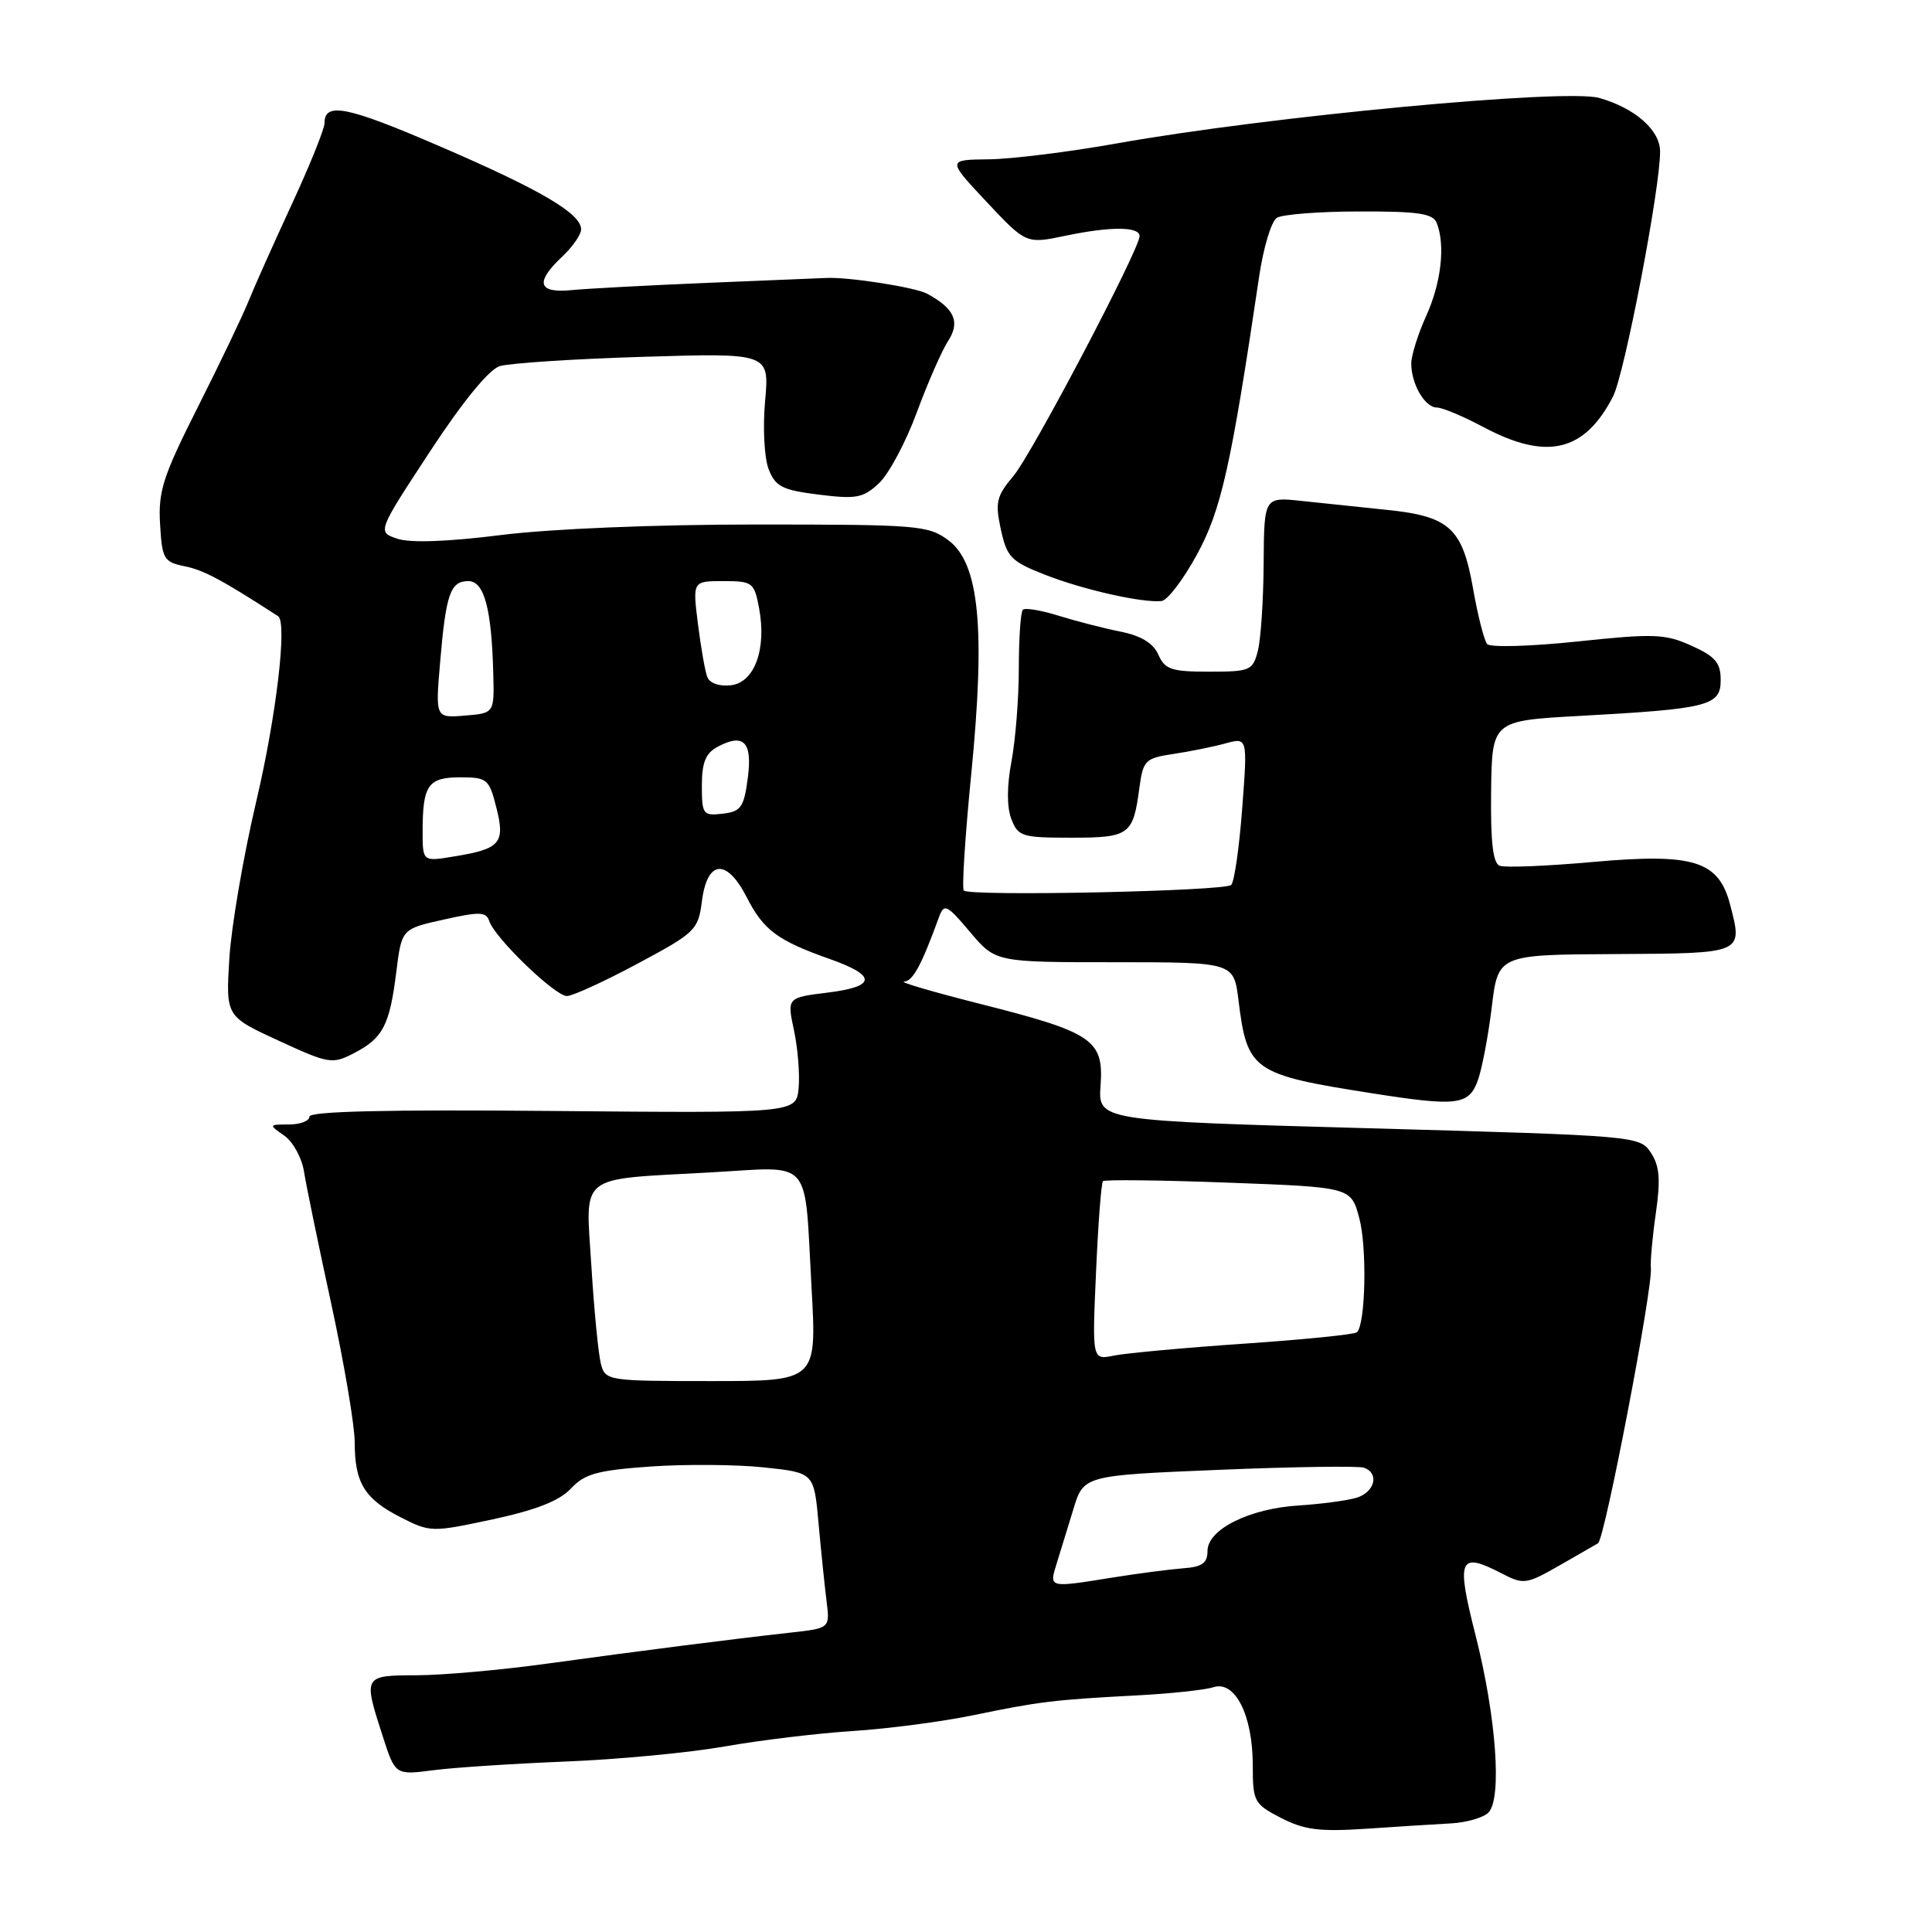 <?xml version="1.0" encoding="UTF-8" standalone="no"?>
<!DOCTYPE svg PUBLIC "-//W3C//DTD SVG 1.1//EN" "http://www.w3.org/Graphics/SVG/1.1/DTD/svg11.dtd" >
<svg xmlns="http://www.w3.org/2000/svg" xmlns:xlink="http://www.w3.org/1999/xlink" version="1.1" viewBox="0 0 256 256">
 <g >
 <path fill="currentColor"
d=" M 192.25 241.61 C 194.31 241.50 196.55 240.85 197.22 240.18 C 199.05 238.35 198.26 227.50 195.53 216.73 C 192.93 206.50 193.32 205.56 198.95 208.47 C 201.90 210.00 202.22 209.96 206.76 207.36 C 209.37 205.86 211.61 204.57 211.75 204.49 C 212.64 203.93 219.04 170.55 218.75 168.00 C 218.66 167.18 218.95 163.91 219.41 160.74 C 220.05 156.26 219.90 154.49 218.75 152.74 C 217.28 150.52 216.92 150.49 181.38 149.50 C 145.50 148.50 145.50 148.50 145.83 143.83 C 146.27 137.78 144.81 136.79 129.83 133.01 C 123.60 131.43 119.09 130.11 119.80 130.07 C 120.96 130.01 122.11 127.88 124.43 121.50 C 125.10 119.68 125.46 119.85 128.54 123.50 C 131.92 127.50 131.92 127.50 147.71 127.50 C 163.49 127.50 163.49 127.50 164.11 132.57 C 165.26 141.88 165.99 142.39 181.77 144.86 C 193.02 146.63 194.59 146.45 195.79 143.25 C 196.35 141.74 197.19 137.35 197.66 133.50 C 198.50 126.50 198.50 126.50 214.00 126.42 C 231.12 126.32 230.94 126.40 229.25 119.87 C 227.74 114.07 224.44 113.03 211.24 114.20 C 205.05 114.76 199.42 114.99 198.72 114.72 C 197.82 114.38 197.50 111.57 197.58 104.87 C 197.70 95.50 197.70 95.50 209.36 94.86 C 226.42 93.92 228.00 93.52 228.00 90.11 C 228.00 87.82 227.29 86.98 224.13 85.56 C 220.63 83.98 219.15 83.93 209.02 85.00 C 202.84 85.65 197.46 85.81 197.06 85.34 C 196.66 84.88 195.82 81.58 195.19 78.00 C 193.78 69.97 192.07 68.41 183.76 67.56 C 180.32 67.20 175.25 66.67 172.50 66.38 C 167.50 65.84 167.50 65.84 167.44 74.67 C 167.41 79.53 167.06 84.74 166.67 86.25 C 166.00 88.85 165.65 89.00 160.22 89.00 C 155.22 89.00 154.35 88.71 153.49 86.75 C 152.81 85.22 151.22 84.25 148.50 83.70 C 146.30 83.26 142.60 82.31 140.28 81.59 C 137.96 80.86 135.82 80.51 135.53 80.80 C 135.24 81.09 135.00 84.57 135.00 88.53 C 135.00 92.49 134.56 98.04 134.03 100.87 C 133.41 104.13 133.40 106.92 134.00 108.50 C 134.89 110.84 135.41 111.00 141.92 111.00 C 149.64 111.00 150.14 110.64 150.96 104.50 C 151.47 100.72 151.72 100.47 155.50 99.90 C 157.70 99.57 160.81 98.94 162.40 98.50 C 165.31 97.71 165.31 97.71 164.60 107.10 C 164.21 112.27 163.56 116.84 163.14 117.26 C 162.31 118.09 128.49 118.80 127.71 118.00 C 127.44 117.72 127.88 110.80 128.69 102.62 C 130.60 83.26 129.76 74.65 125.68 71.60 C 123.01 69.61 121.66 69.50 100.18 69.50 C 86.75 69.50 72.98 70.07 66.43 70.89 C 59.36 71.78 54.39 71.96 52.67 71.39 C 49.98 70.49 49.98 70.49 56.94 59.88 C 61.26 53.28 64.77 48.98 66.20 48.52 C 67.47 48.12 76.03 47.56 85.22 47.28 C 101.95 46.77 101.95 46.77 101.38 53.14 C 101.06 56.68 101.27 60.68 101.85 62.17 C 102.75 64.48 103.65 64.94 108.50 65.54 C 113.47 66.16 114.38 65.99 116.48 64.02 C 117.78 62.80 120.03 58.58 121.48 54.65 C 122.93 50.72 124.80 46.46 125.63 45.18 C 127.27 42.66 126.47 40.86 122.83 38.91 C 121.24 38.06 112.45 36.69 109.50 36.83 C 108.95 36.86 101.97 37.15 94.00 37.47 C 86.03 37.80 77.81 38.24 75.75 38.44 C 71.27 38.88 70.86 37.42 74.50 34.00 C 75.87 32.71 77.00 31.09 77.00 30.39 C 77.00 28.30 71.66 25.16 58.33 19.41 C 45.96 14.07 43.00 13.48 43.00 16.32 C 43.00 17.08 41.04 21.94 38.65 27.10 C 36.26 32.27 33.67 38.06 32.90 39.98 C 32.13 41.89 29.12 48.18 26.21 53.95 C 21.60 63.09 20.95 65.09 21.21 69.44 C 21.48 74.09 21.70 74.47 24.50 75.04 C 26.99 75.54 29.47 76.87 36.85 81.65 C 38.08 82.44 36.62 94.87 33.97 106.12 C 32.26 113.38 30.65 122.77 30.39 126.99 C 29.92 134.67 29.92 134.67 36.91 137.89 C 43.59 140.97 44.02 141.04 46.92 139.54 C 50.74 137.56 51.63 135.87 52.51 128.80 C 53.22 123.09 53.22 123.09 58.79 121.85 C 63.55 120.78 64.44 120.81 64.83 122.05 C 65.55 124.27 73.56 132.00 75.12 131.98 C 75.88 131.97 80.10 130.04 84.50 127.68 C 92.13 123.60 92.52 123.22 93.00 119.46 C 93.70 113.92 96.28 113.68 98.95 118.90 C 101.16 123.24 103.03 124.63 109.94 127.07 C 116.20 129.28 116.13 130.72 109.70 131.52 C 104.28 132.19 104.28 132.19 105.21 136.54 C 105.72 138.92 105.99 142.37 105.82 144.19 C 105.50 147.50 105.50 147.50 73.25 147.21 C 51.37 147.01 41.00 147.25 41.00 147.96 C 41.00 148.53 39.77 149.00 38.28 149.00 C 35.59 149.00 35.58 149.02 37.67 150.48 C 38.83 151.29 40.00 153.43 40.28 155.23 C 40.56 157.03 42.19 164.93 43.90 172.79 C 45.60 180.64 47.00 188.89 47.00 191.10 C 47.00 196.48 48.29 198.60 53.07 201.04 C 57.01 203.05 57.21 203.05 65.29 201.32 C 71.05 200.08 74.14 198.86 75.65 197.24 C 77.46 195.29 79.15 194.82 86.22 194.32 C 90.85 194.00 97.61 194.05 101.25 194.44 C 107.86 195.14 107.86 195.14 108.46 201.82 C 108.79 205.49 109.27 210.13 109.52 212.13 C 109.98 215.75 109.98 215.75 104.74 216.33 C 96.99 217.19 84.92 218.73 72.50 220.44 C 66.45 221.28 58.69 221.97 55.25 221.98 C 48.13 222.00 48.12 222.03 50.69 229.99 C 52.37 235.22 52.37 235.22 57.44 234.56 C 60.22 234.20 68.12 233.69 75.00 233.41 C 81.88 233.14 91.33 232.24 96.00 231.42 C 100.67 230.59 108.33 229.67 113.00 229.37 C 117.67 229.07 124.88 228.12 129.00 227.27 C 137.68 225.47 139.63 225.23 150.61 224.65 C 155.06 224.42 159.65 223.93 160.80 223.56 C 163.67 222.65 166.00 227.30 166.00 233.93 C 166.00 238.72 166.17 239.04 169.75 240.89 C 172.82 242.47 174.86 242.73 181.00 242.32 C 185.12 242.04 190.19 241.72 192.25 241.61 Z  M 158.59 73.50 C 161.82 67.60 163.12 61.77 166.85 36.60 C 167.41 32.80 168.46 29.32 169.19 28.86 C 169.91 28.41 174.84 28.02 180.14 28.02 C 188.02 28.00 189.90 28.29 190.39 29.58 C 191.53 32.54 190.96 37.49 188.98 41.86 C 187.89 44.26 187.00 47.10 187.00 48.17 C 187.00 50.89 188.81 54.00 190.39 54.00 C 191.11 54.00 193.91 55.17 196.60 56.61 C 204.97 61.05 209.94 59.88 213.73 52.55 C 215.26 49.59 220.03 24.74 219.97 20.02 C 219.93 17.22 216.64 14.33 211.92 12.98 C 207.48 11.71 168.08 15.42 148.00 19.00 C 141.68 20.13 134.03 21.08 131.00 21.11 C 125.50 21.17 125.50 21.17 130.73 26.75 C 135.97 32.33 135.97 32.33 141.23 31.23 C 147.15 29.99 151.00 30.01 151.00 31.28 C 151.00 33.03 136.75 60.15 134.29 63.06 C 132.03 65.75 131.84 66.57 132.62 70.16 C 133.42 73.83 133.97 74.40 138.50 76.17 C 143.57 78.15 151.34 79.90 153.91 79.64 C 154.69 79.56 156.79 76.80 158.59 73.50 Z  M 139.99 207.25 C 140.46 205.74 141.46 202.47 142.22 200.00 C 143.58 195.50 143.58 195.50 161.54 194.76 C 171.42 194.35 180.06 194.23 180.75 194.48 C 182.80 195.23 182.17 197.71 179.75 198.46 C 178.51 198.83 175.09 199.29 172.13 199.48 C 165.55 199.88 160.00 202.65 160.00 205.51 C 160.00 207.12 159.29 207.63 156.75 207.81 C 154.96 207.95 150.80 208.49 147.50 209.02 C 138.93 210.40 139.01 210.42 139.99 207.25 Z  M 79.63 180.75 C 79.30 179.51 78.73 173.73 78.37 167.90 C 77.60 155.33 76.31 156.35 94.14 155.35 C 107.88 154.59 106.55 153.07 107.54 170.75 C 108.22 183.00 108.22 183.00 94.23 183.00 C 80.56 183.00 80.22 182.95 79.63 180.75 Z  M 145.23 168.57 C 145.51 162.17 145.92 156.74 146.15 156.51 C 146.38 156.29 153.86 156.37 162.79 156.71 C 179.01 157.31 179.01 157.31 180.11 161.40 C 181.15 165.26 180.95 175.39 179.81 176.53 C 179.52 176.82 172.80 177.50 164.89 178.04 C 156.98 178.58 149.20 179.30 147.61 179.62 C 144.71 180.22 144.71 180.22 145.23 168.57 Z  M 56.00 110.17 C 56.00 104.03 56.72 103.00 60.99 103.00 C 64.54 103.00 64.81 103.22 65.76 106.97 C 66.97 111.70 66.31 112.48 60.25 113.47 C 56.00 114.18 56.00 114.18 56.00 110.17 Z  M 93.00 104.10 C 93.00 101.04 93.50 99.80 95.08 98.96 C 98.56 97.09 99.73 98.32 99.08 103.15 C 98.57 106.98 98.17 107.54 95.75 107.82 C 93.15 108.12 93.00 107.91 93.00 104.10 Z  M 58.32 87.72 C 59.09 78.69 59.67 77.00 62.06 77.00 C 64.16 77.00 65.14 80.65 65.36 89.26 C 65.50 94.50 65.50 94.50 61.60 94.82 C 57.69 95.14 57.69 95.14 58.32 87.72 Z  M 93.72 89.71 C 93.42 88.94 92.87 85.77 92.48 82.66 C 91.77 77.00 91.77 77.00 95.84 77.00 C 99.71 77.00 99.94 77.17 100.58 80.57 C 101.60 86.01 99.98 90.44 96.85 90.80 C 95.32 90.98 94.04 90.53 93.72 89.71 Z "/>
</g>
</svg>